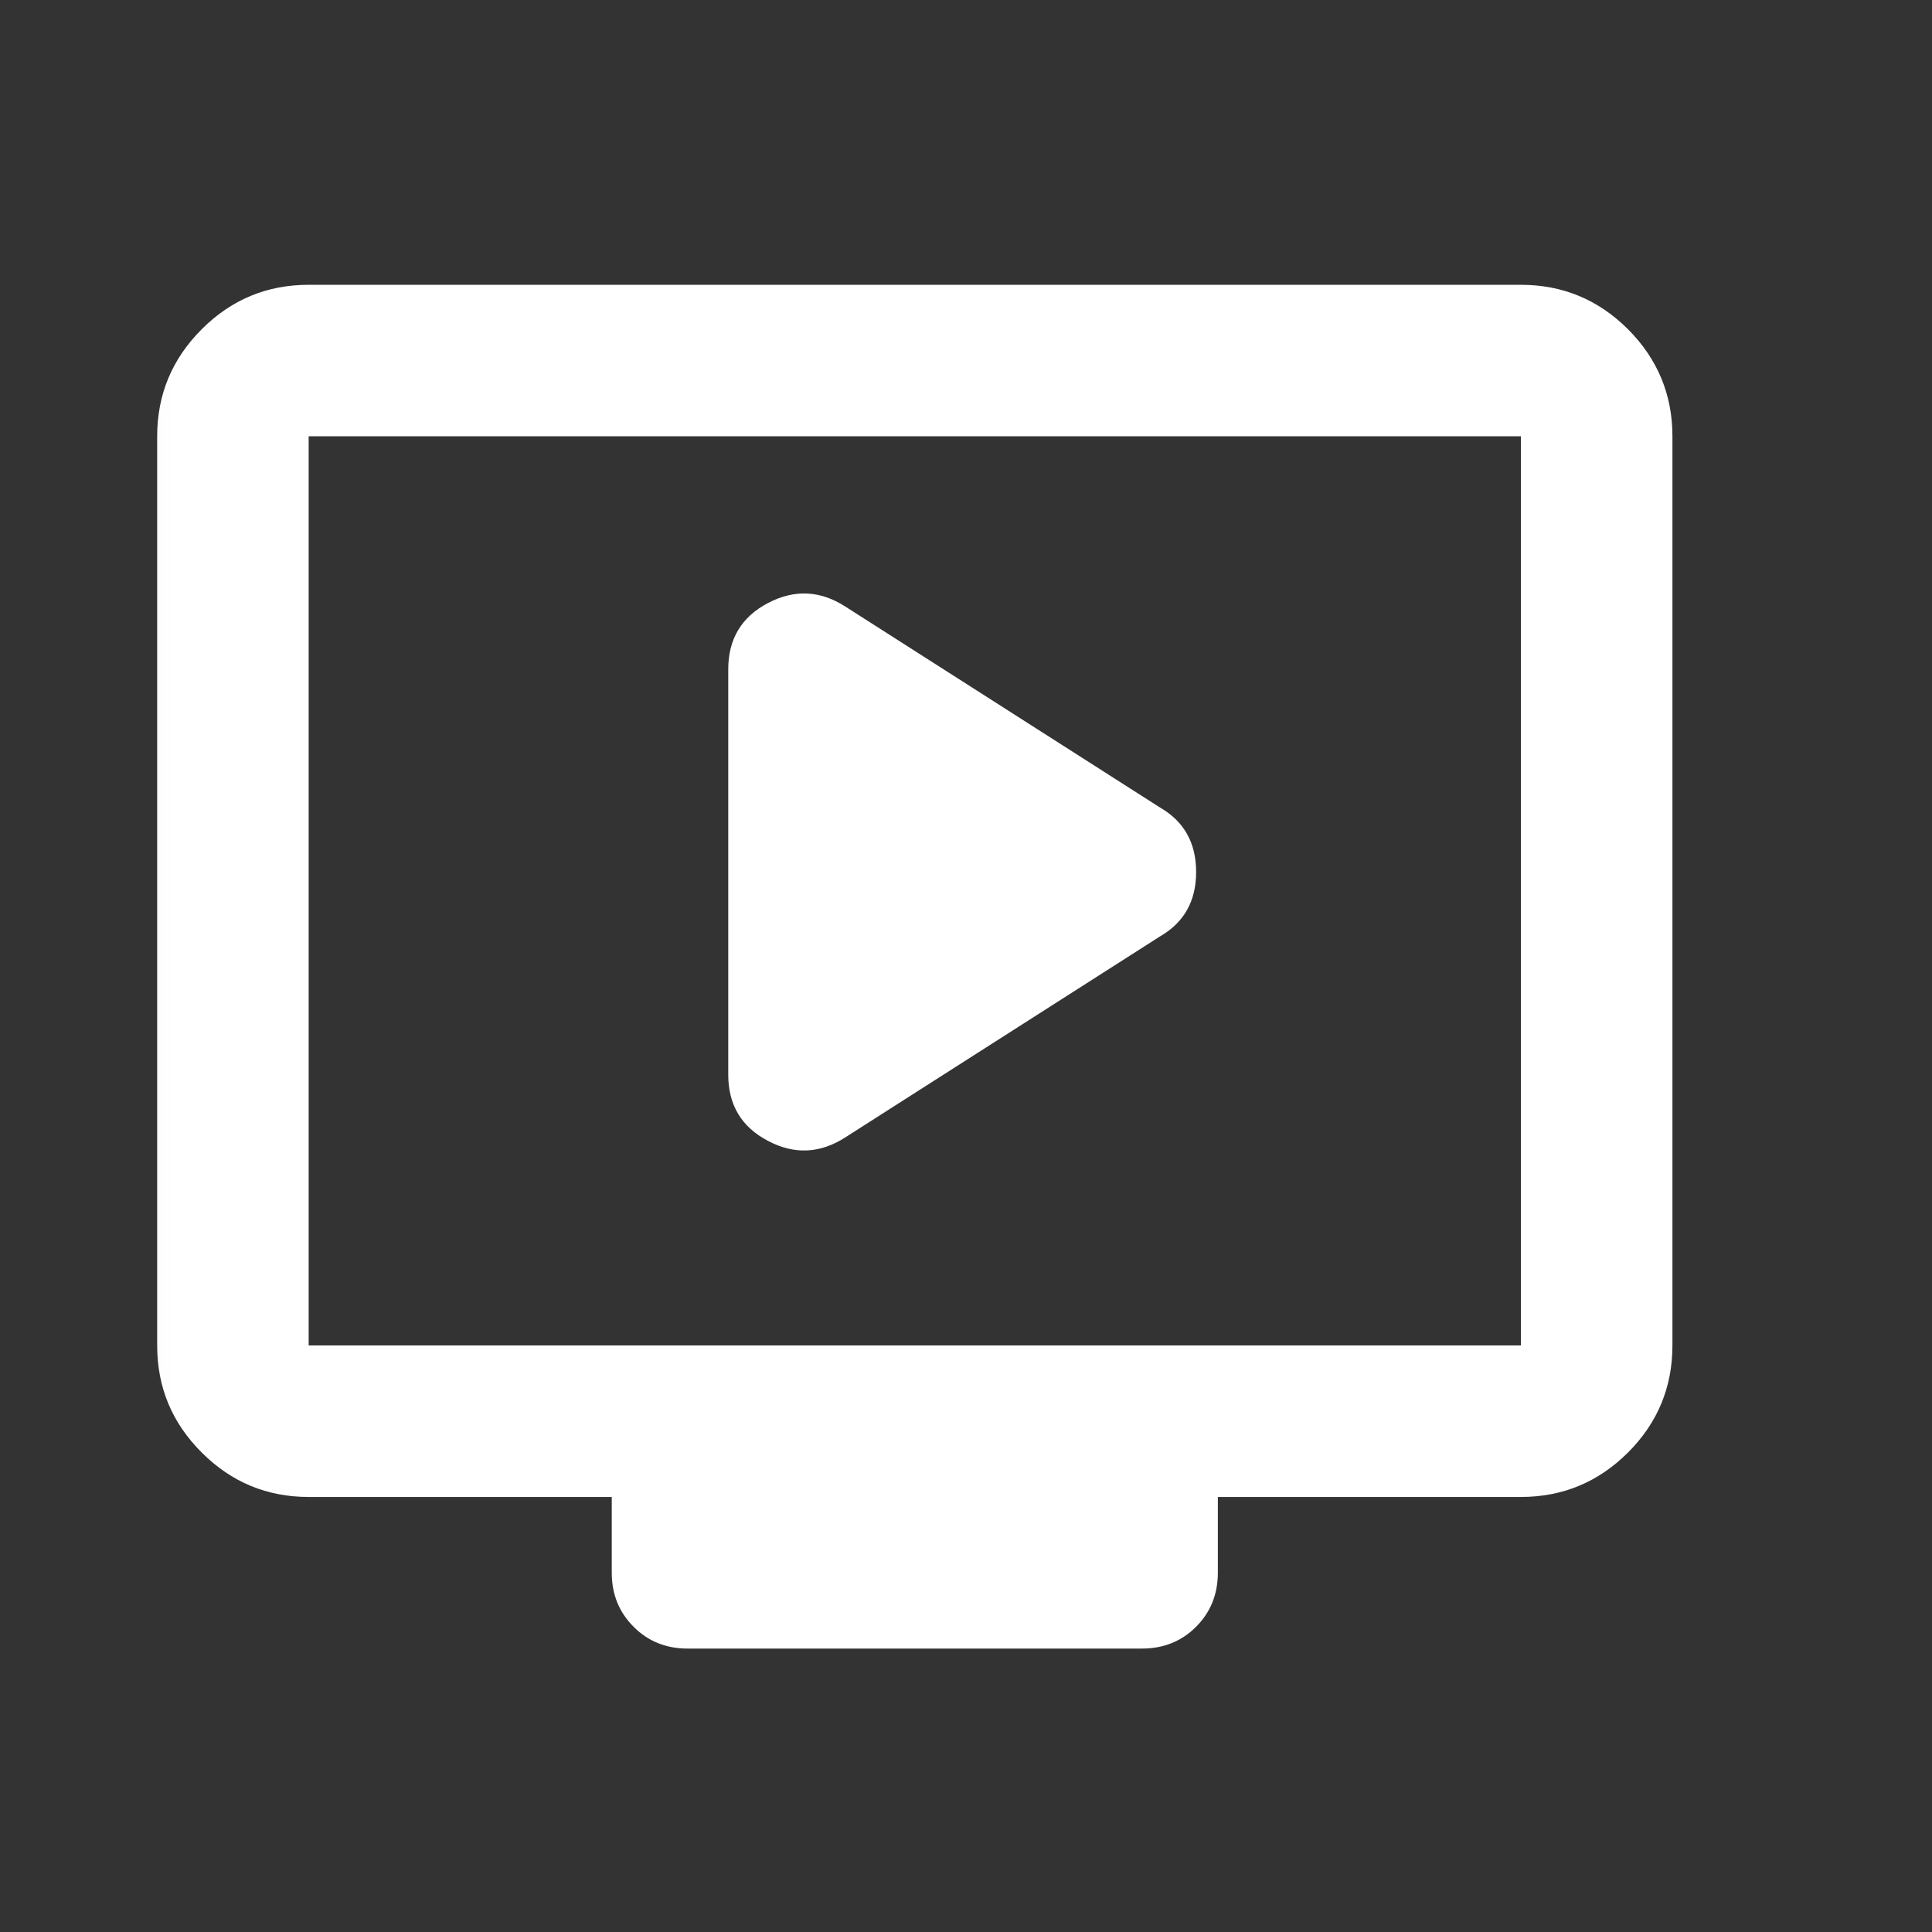 <svg width="17" height="17" viewBox="0 0 17 17" fill="none" xmlns="http://www.w3.org/2000/svg">
<rect x="0" y="0" width="17" height="17" fill="#333333" stroke="none"/>
<mask id="mask0_1_252898" style="mask-type:alpha" maskUnits="userSpaceOnUse" x="0" y="0" width="17" height="17">
<rect x="0.049" y="0.506" width="16" height="16" fill="#D9D9D9"/>
</mask>
<g mask="url(#mask0_1_252898)">
<path d="M6.049 14.506C5.861 14.506 5.702 14.442 5.575 14.314C5.447 14.186 5.383 14.028 5.383 13.839V13.172H2.716C2.349 13.172 2.036 13.042 1.775 12.781C1.513 12.52 1.383 12.206 1.383 11.839V3.839C1.383 3.473 1.513 3.159 1.775 2.897C2.036 2.636 2.349 2.506 2.716 2.506H13.383C13.749 2.506 14.063 2.636 14.325 2.897C14.586 3.159 14.716 3.473 14.716 3.839V11.839C14.716 12.206 14.586 12.52 14.325 12.781C14.063 13.042 13.749 13.172 13.383 13.172H10.716V13.839C10.716 14.028 10.652 14.186 10.525 14.314C10.397 14.442 10.238 14.506 10.05 14.506H6.049ZM2.716 11.839H13.383V3.839H2.716V11.839Z" fill="white"/>
<path d="M6.408 9.456V5.889C6.408 5.623 6.525 5.428 6.758 5.306C6.991 5.184 7.219 5.195 7.441 5.339L10.208 7.106C10.419 7.228 10.525 7.417 10.525 7.673C10.525 7.928 10.419 8.117 10.208 8.239L7.441 10.006C7.219 10.15 6.991 10.162 6.758 10.039C6.525 9.917 6.408 9.723 6.408 9.456Z" fill="white"/>
</g>
</svg>
